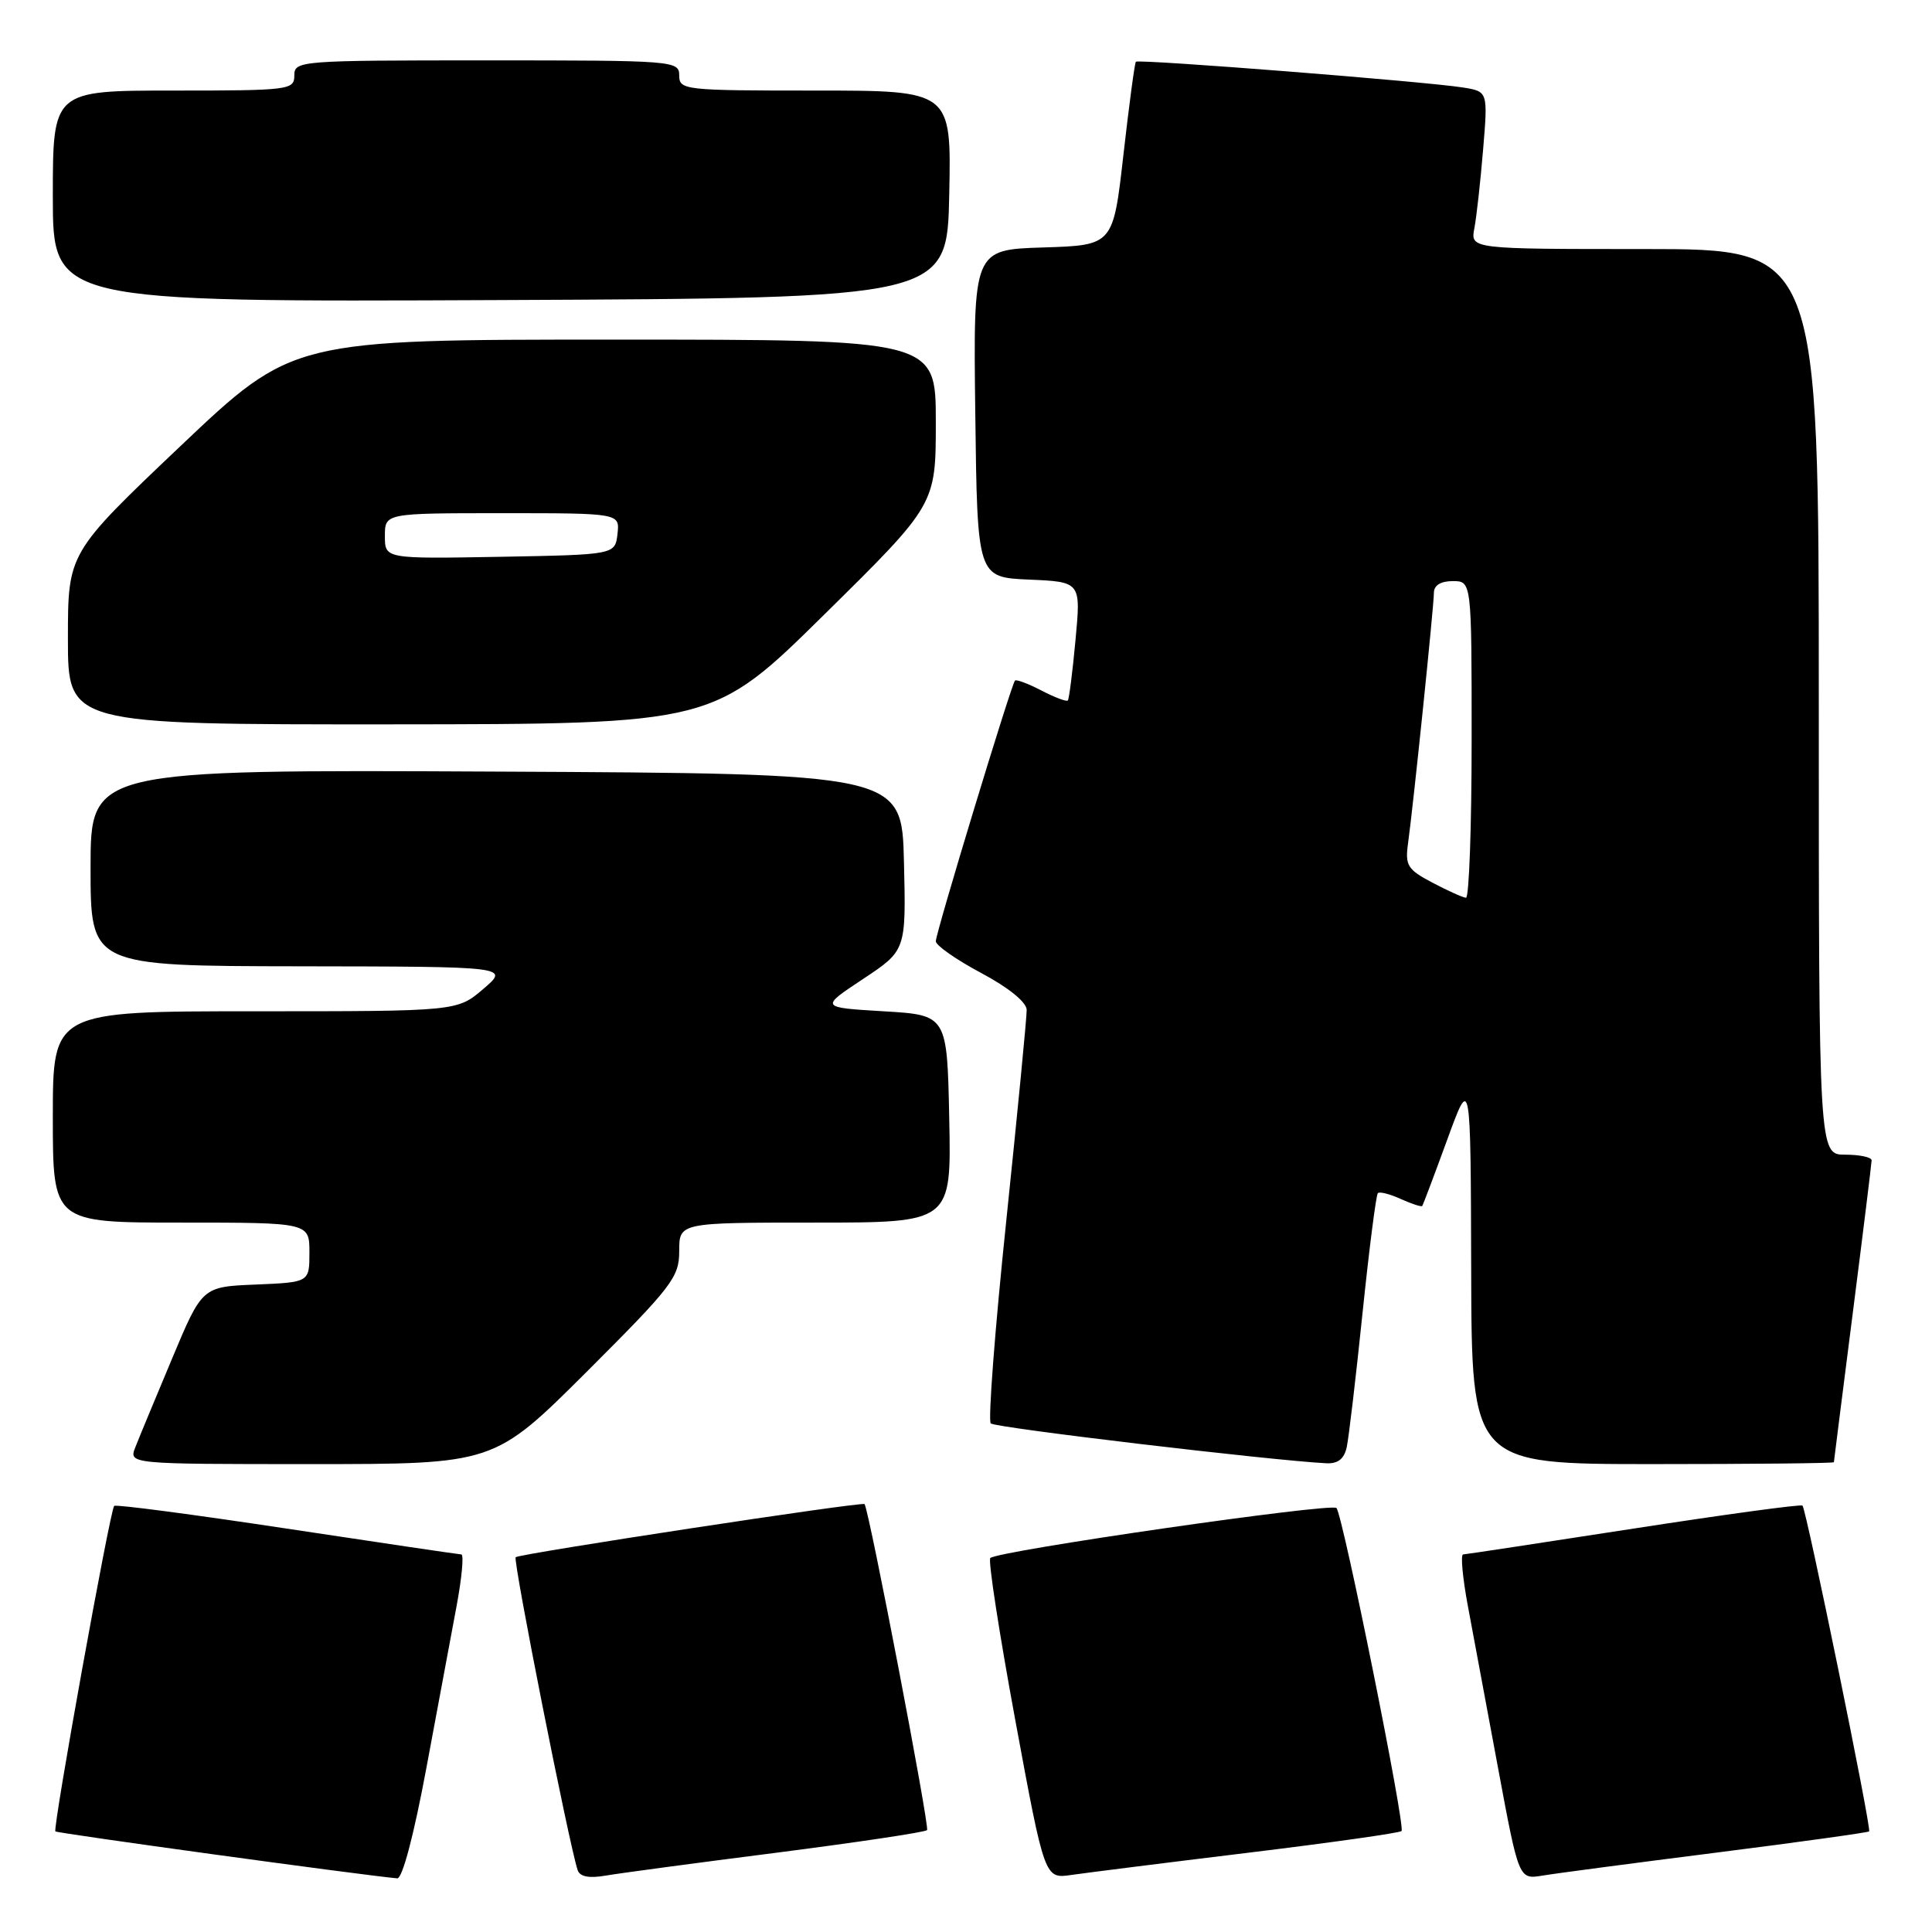 <?xml version="1.0" encoding="UTF-8" standalone="no"?>
<!DOCTYPE svg PUBLIC "-//W3C//DTD SVG 1.1//EN" "http://www.w3.org/Graphics/SVG/1.1/DTD/svg11.dtd" >
<svg xmlns="http://www.w3.org/2000/svg" xmlns:xlink="http://www.w3.org/1999/xlink" version="1.1" viewBox="0 0 256 256">
 <g >
 <path fill="currentColor"
d=" M 56.50 234.25 C 58.01 226.14 59.81 216.46 60.51 212.75 C 61.20 209.04 61.48 205.99 61.13 205.97 C 60.79 205.96 50.38 204.42 38.01 202.55 C 25.64 200.68 15.34 199.32 15.13 199.54 C 14.58 200.09 6.96 242.29 7.34 242.67 C 7.59 242.92 47.73 248.44 52.63 248.89 C 53.31 248.96 54.84 243.18 56.50 234.25 Z  M 102.92 245.49 C 113.59 244.12 122.56 242.78 122.84 242.50 C 123.21 242.12 115.21 200.36 114.56 199.30 C 114.34 198.94 68.79 205.88 68.33 206.34 C 67.94 206.73 75.39 244.33 76.54 247.80 C 76.83 248.67 78.04 248.91 80.24 248.53 C 82.03 248.22 92.24 246.85 102.92 245.49 Z  M 165.37 245.50 C 176.30 244.17 185.46 242.88 185.71 242.62 C 186.26 242.07 177.95 200.82 177.09 199.82 C 176.47 199.10 132.16 205.50 131.22 206.45 C 130.91 206.75 132.41 216.44 134.54 227.98 C 138.42 248.96 138.42 248.96 141.96 248.44 C 143.91 248.16 154.44 246.83 165.37 245.50 Z  M 227.44 245.48 C 238.41 244.09 247.51 242.82 247.67 242.67 C 248.01 242.33 239.35 200.02 238.84 199.50 C 238.64 199.30 228.58 200.67 216.49 202.54 C 204.39 204.41 194.21 205.96 193.87 205.97 C 193.52 205.99 193.80 209.04 194.49 212.75 C 195.19 216.46 196.99 226.15 198.50 234.27 C 201.25 249.04 201.25 249.04 204.37 248.53 C 206.09 248.24 216.47 246.87 227.44 245.48 Z  M 77.74 181.77 C 89.08 170.44 90.00 169.25 90.00 165.77 C 90.00 162.00 90.00 162.00 108.03 162.00 C 126.06 162.00 126.06 162.00 125.78 148.25 C 125.50 134.50 125.50 134.50 117.07 134.00 C 108.65 133.50 108.65 133.50 114.36 129.72 C 120.06 125.94 120.06 125.94 119.78 114.22 C 119.50 102.50 119.50 102.50 65.75 102.24 C 12.00 101.98 12.00 101.98 12.00 114.99 C 12.00 128.00 12.00 128.00 39.75 128.04 C 67.50 128.08 67.50 128.08 64.04 131.04 C 60.58 134.00 60.58 134.00 33.79 134.00 C 7.00 134.00 7.00 134.00 7.00 148.00 C 7.00 162.00 7.00 162.00 24.00 162.00 C 41.00 162.00 41.00 162.00 41.00 165.96 C 41.00 169.91 41.00 169.91 33.89 170.21 C 26.79 170.50 26.79 170.50 22.81 180.00 C 20.62 185.22 18.42 190.51 17.94 191.75 C 17.05 194.00 17.05 194.00 41.26 194.00 C 65.47 194.00 65.47 194.00 77.74 181.77 Z  M 178.45 191.75 C 178.72 190.51 179.66 182.53 180.54 174.01 C 181.42 165.49 182.34 158.33 182.57 158.10 C 182.80 157.86 184.18 158.22 185.63 158.88 C 187.07 159.53 188.35 159.95 188.46 159.79 C 188.57 159.63 190.06 155.68 191.77 151.00 C 194.87 142.50 194.87 142.50 194.94 168.25 C 195.00 194.00 195.00 194.00 219.00 194.00 C 232.20 194.00 243.00 193.89 243.00 193.75 C 243.01 193.61 244.13 184.72 245.50 174.00 C 246.87 163.28 247.99 154.16 248.00 153.75 C 248.00 153.34 246.43 153.00 244.50 153.00 C 241.00 153.00 241.00 153.00 241.00 93.00 C 241.00 33.00 241.00 33.00 217.92 33.00 C 194.84 33.00 194.84 33.00 195.36 30.25 C 195.65 28.74 196.17 24.04 196.52 19.81 C 197.16 12.12 197.16 12.12 193.83 11.59 C 188.86 10.80 150.86 7.81 150.51 8.18 C 150.35 8.36 149.61 13.90 148.86 20.50 C 147.50 32.50 147.50 32.50 138.23 32.79 C 128.96 33.08 128.96 33.08 129.23 54.79 C 129.50 76.50 129.50 76.50 136.36 76.80 C 143.23 77.10 143.23 77.10 142.51 84.80 C 142.12 89.03 141.66 92.65 141.49 92.82 C 141.32 93.00 139.75 92.41 138.00 91.50 C 136.25 90.59 134.67 90.00 134.49 90.18 C 134.00 90.68 124.00 123.60 124.00 124.72 C 124.00 125.27 126.70 127.16 130.00 128.92 C 133.64 130.86 136.01 132.78 136.04 133.81 C 136.06 134.74 134.84 147.30 133.34 161.72 C 131.83 176.14 130.91 188.24 131.28 188.61 C 131.85 189.18 168.34 193.51 175.73 193.89 C 177.28 193.97 178.11 193.32 178.45 191.75 Z  M 109.25 81.40 C 124.00 66.86 124.00 66.86 124.00 55.93 C 124.00 45.00 124.00 45.00 81.39 45.00 C 38.79 45.00 38.79 45.00 23.89 59.13 C 9.00 73.27 9.00 73.27 9.00 84.63 C 9.00 96.00 9.00 96.00 51.75 95.98 C 94.50 95.95 94.50 95.95 109.25 81.40 Z  M 125.78 25.75 C 126.06 12.00 126.06 12.00 108.03 12.00 C 90.67 12.00 90.00 11.93 90.00 10.00 C 90.00 8.05 89.33 8.00 64.50 8.00 C 39.67 8.00 39.00 8.05 39.00 10.00 C 39.00 11.92 38.33 12.00 23.00 12.00 C 7.00 12.00 7.00 12.00 7.00 26.01 C 7.00 40.02 7.00 40.02 66.25 39.76 C 125.50 39.50 125.50 39.50 125.78 25.75 Z  M 189.81 116.96 C 186.50 115.22 186.17 114.68 186.57 111.76 C 187.28 106.66 190.00 80.26 190.00 78.54 C 190.00 77.56 190.91 77.00 192.50 77.00 C 195.00 77.00 195.00 77.00 195.00 98.00 C 195.00 109.55 194.66 118.98 194.25 118.96 C 193.84 118.93 191.84 118.03 189.81 116.96 Z  M 51.00 71.03 C 51.00 68.00 51.00 68.00 66.57 68.00 C 82.13 68.00 82.13 68.00 81.82 70.75 C 81.50 73.50 81.50 73.50 66.25 73.78 C 51.00 74.05 51.00 74.05 51.00 71.03 Z "/>
</g>
</svg>